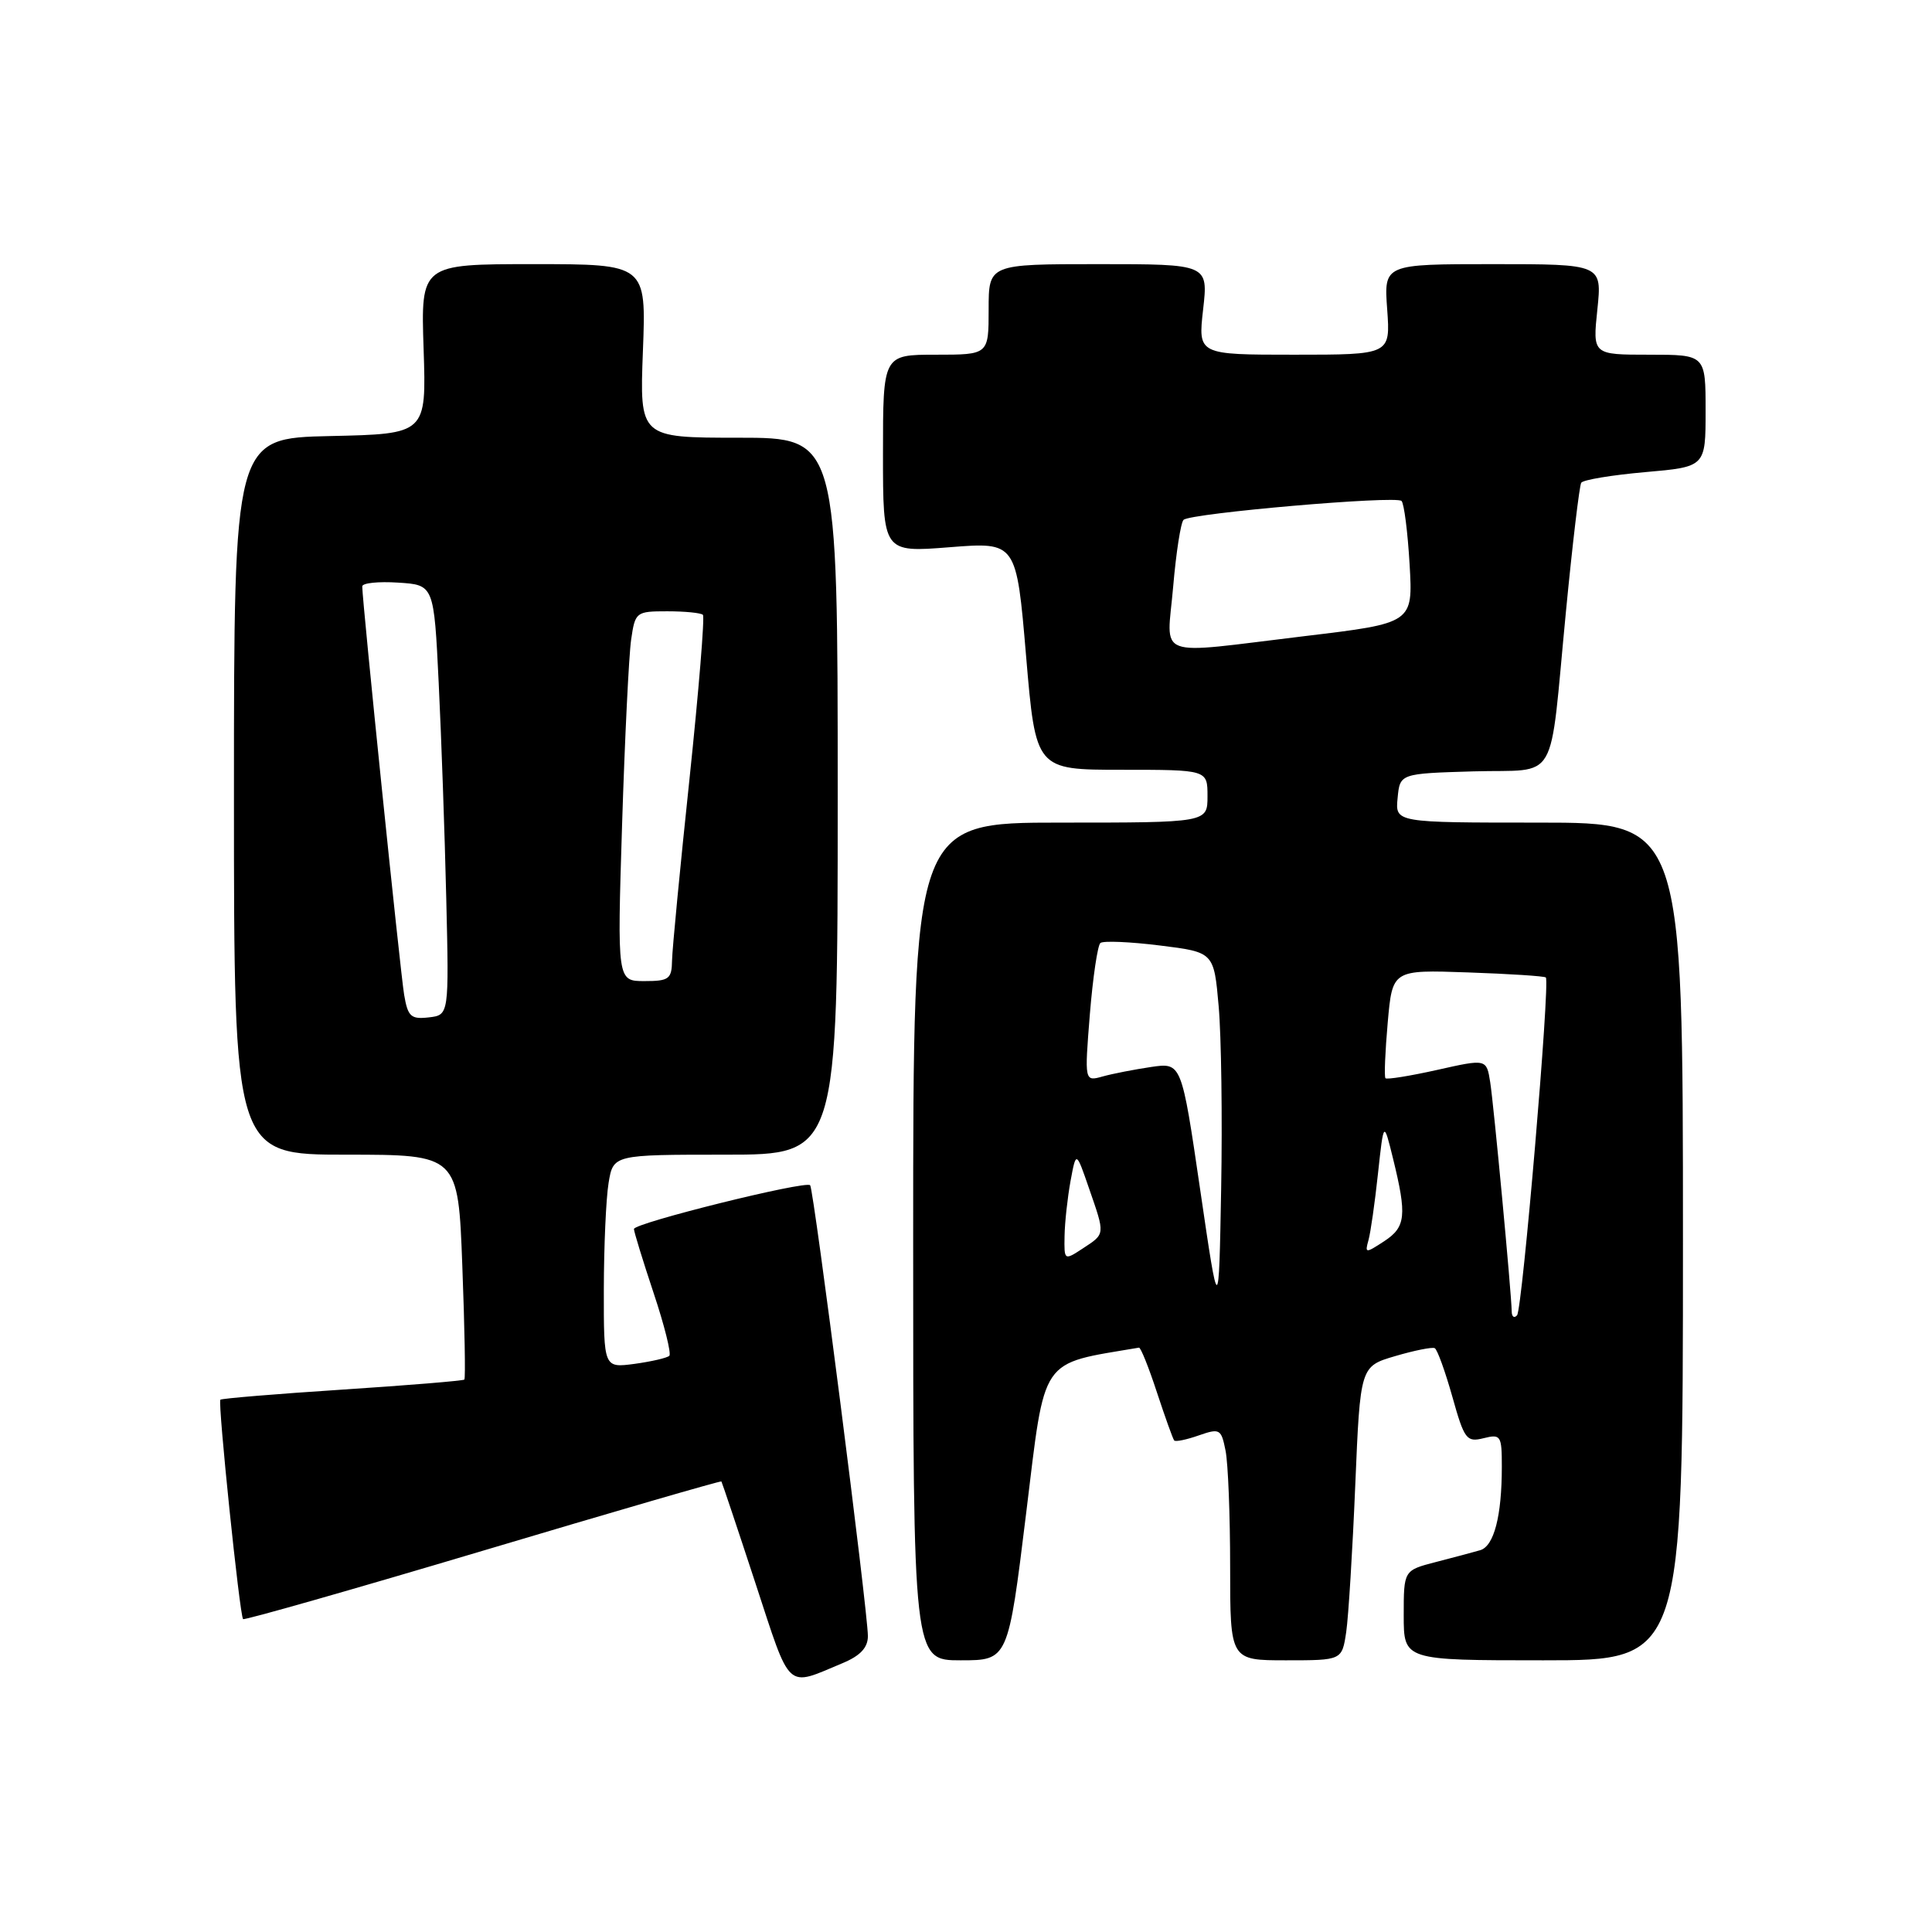 <?xml version="1.0" encoding="UTF-8" standalone="no"?>
<!DOCTYPE svg PUBLIC "-//W3C//DTD SVG 1.1//EN" "http://www.w3.org/Graphics/SVG/1.1/DTD/svg11.dtd" >
<svg xmlns="http://www.w3.org/2000/svg" xmlns:xlink="http://www.w3.org/1999/xlink" version="1.1" viewBox="0 0 256 256">
 <g >
 <path fill="currentColor"
d=" M 111.66 220.37 C 114.00 219.39 115.00 218.32 115.00 216.79 C 115.00 213.55 107.83 157.57 107.35 157.05 C 106.76 156.41 84.00 162.06 84.00 162.85 C 84.00 163.20 85.17 167.01 86.60 171.31 C 88.04 175.61 88.97 179.36 88.69 179.65 C 88.40 179.93 86.33 180.41 84.08 180.72 C 80.00 181.26 80.00 181.26 80.01 170.88 C 80.02 165.17 80.30 158.81 80.64 156.75 C 81.26 153.00 81.26 153.00 96.13 153.00 C 111.00 153.00 111.00 153.00 111.00 105.50 C 111.00 58.00 111.00 58.00 97.87 58.00 C 84.75 58.00 84.75 58.00 85.19 46.50 C 85.63 35.00 85.63 35.00 70.69 35.00 C 55.76 35.00 55.76 35.00 56.13 46.25 C 56.50 57.50 56.50 57.50 43.75 57.78 C 31.00 58.06 31.00 58.06 31.00 105.53 C 31.00 153.00 31.00 153.00 45.85 153.00 C 60.71 153.00 60.71 153.00 61.26 167.75 C 61.57 175.86 61.69 182.63 61.53 182.80 C 61.37 182.96 54.10 183.56 45.37 184.13 C 36.64 184.70 29.37 185.30 29.20 185.47 C 28.84 185.83 31.76 214.09 32.21 214.54 C 32.38 214.71 46.68 210.64 63.98 205.48 C 81.27 200.32 95.50 196.19 95.59 196.30 C 95.67 196.41 97.70 202.46 100.09 209.75 C 104.86 224.28 104.06 223.54 111.66 220.37 Z  M 135.97 200.51 C 138.55 179.47 137.63 180.83 150.92 178.57 C 151.15 178.53 152.22 181.20 153.30 184.50 C 154.39 187.80 155.41 190.66 155.59 190.87 C 155.76 191.07 157.22 190.77 158.84 190.20 C 161.63 189.23 161.82 189.34 162.39 192.21 C 162.73 193.88 163.00 200.82 163.00 207.62 C 163.00 220.00 163.00 220.00 170.41 220.00 C 177.82 220.00 177.82 220.00 178.38 216.25 C 178.68 214.19 179.22 205.42 179.58 196.77 C 180.24 181.05 180.24 181.05 184.87 179.69 C 187.42 178.94 189.77 178.47 190.11 178.64 C 190.45 178.81 191.49 181.70 192.44 185.06 C 194.03 190.74 194.33 191.13 196.58 190.57 C 198.87 190.00 199.00 190.21 199.00 194.36 C 199.00 200.89 197.96 204.88 196.13 205.41 C 195.23 205.67 192.59 206.38 190.25 206.98 C 186.00 208.08 186.00 208.08 186.00 214.04 C 186.00 220.00 186.00 220.00 204.50 220.00 C 223.00 220.00 223.00 220.00 223.00 164.50 C 223.00 109.00 223.00 109.00 203.94 109.00 C 184.87 109.00 184.87 109.00 185.19 105.75 C 185.50 102.50 185.50 102.50 195.24 102.21 C 206.70 101.88 205.23 104.41 207.49 81.09 C 208.36 72.07 209.28 64.36 209.52 63.97 C 209.76 63.58 213.57 62.95 217.98 62.56 C 226.00 61.86 226.00 61.86 226.00 54.43 C 226.00 47.00 226.00 47.00 218.52 47.00 C 211.03 47.00 211.03 47.00 211.66 41.00 C 212.28 35.00 212.28 35.00 197.83 35.00 C 183.37 35.00 183.37 35.00 183.81 41.00 C 184.24 47.00 184.24 47.00 171.49 47.00 C 158.74 47.00 158.74 47.00 159.42 41.00 C 160.10 35.00 160.10 35.00 145.55 35.00 C 131.00 35.00 131.00 35.00 131.00 41.00 C 131.00 47.00 131.00 47.00 124.00 47.00 C 117.00 47.00 117.00 47.00 117.00 60.11 C 117.00 73.21 117.00 73.21 125.84 72.51 C 134.68 71.81 134.68 71.81 135.96 86.91 C 137.24 102.00 137.24 102.00 148.62 102.00 C 160.00 102.00 160.00 102.00 160.00 105.50 C 160.00 109.00 160.00 109.00 140.50 109.00 C 121.00 109.00 121.00 109.00 121.00 164.50 C 121.00 220.00 121.00 220.00 127.29 220.00 C 133.58 220.00 133.58 220.00 135.97 200.51 Z  M 53.55 131.81 C 53.05 128.86 48.00 79.69 48.00 77.70 C 48.00 77.25 50.14 77.03 52.75 77.20 C 57.50 77.50 57.50 77.50 58.13 90.50 C 58.48 97.65 58.93 110.47 59.13 119.00 C 59.50 134.50 59.50 134.50 56.81 134.81 C 54.45 135.08 54.04 134.71 53.55 131.81 Z  M 82.43 109.25 C 82.79 97.84 83.33 86.81 83.63 84.75 C 84.16 81.09 84.28 81.00 88.42 81.00 C 90.76 81.00 92.88 81.21 93.14 81.47 C 93.39 81.73 92.59 91.52 91.36 103.22 C 90.12 114.92 89.08 125.74 89.05 127.25 C 89.01 129.73 88.65 130.00 85.39 130.00 C 81.78 130.00 81.78 130.00 82.43 109.25 Z  M 200.31 173.78 C 200.26 171.18 197.93 146.40 197.46 143.40 C 196.97 140.30 196.97 140.30 190.43 141.77 C 186.84 142.57 183.75 143.07 183.58 142.87 C 183.40 142.66 183.54 139.35 183.88 135.50 C 184.50 128.50 184.50 128.50 194.50 128.85 C 200.00 129.04 204.65 129.34 204.83 129.52 C 205.42 130.08 201.72 173.47 201.02 174.28 C 200.64 174.71 200.32 174.49 200.31 173.78 Z  M 159.03 157.64 C 156.56 140.79 156.56 140.79 152.53 141.38 C 150.31 141.71 147.42 142.27 146.10 142.64 C 143.70 143.31 143.70 143.31 144.41 134.41 C 144.81 129.51 145.44 125.25 145.81 124.95 C 146.19 124.64 149.73 124.79 153.67 125.28 C 160.85 126.17 160.85 126.17 161.48 133.34 C 161.83 137.28 161.98 148.15 161.81 157.50 C 161.50 174.50 161.50 174.50 159.03 157.64 Z  M 141.06 163.77 C 141.09 161.97 141.45 158.70 141.85 156.50 C 142.59 152.50 142.59 152.50 144.29 157.43 C 146.45 163.66 146.47 163.46 143.50 165.41 C 141.01 167.04 141.00 167.04 141.06 163.77 Z  M 181.33 164.33 C 181.61 163.33 182.18 159.35 182.59 155.50 C 183.35 148.50 183.35 148.50 184.58 153.50 C 186.44 161.07 186.28 162.59 183.41 164.47 C 180.93 166.09 180.84 166.08 181.33 164.33 Z  M 155.45 77.75 C 155.84 73.21 156.46 69.22 156.83 68.88 C 157.79 68.00 184.97 65.64 185.71 66.38 C 186.05 66.72 186.53 70.50 186.78 74.79 C 187.23 82.57 187.23 82.57 172.87 84.29 C 152.61 86.72 154.62 87.48 155.45 77.75 Z "/>
</g>
</svg>
